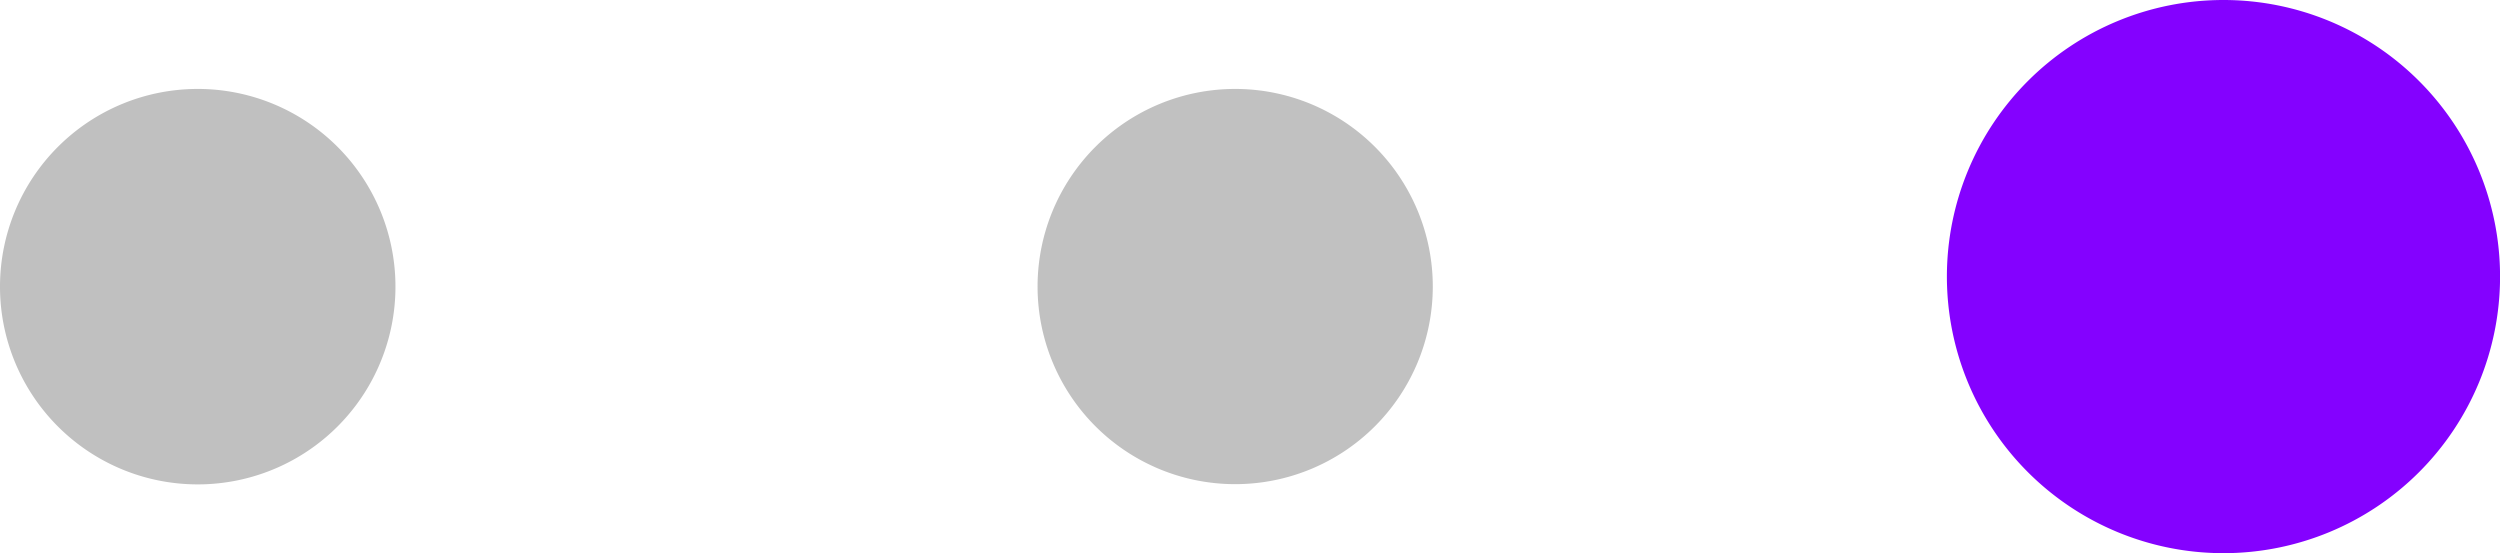 <svg xmlns="http://www.w3.org/2000/svg" width="42.166" height="9.33" viewBox="0 0 42.166 9.33">
  <g id="Group_979" data-name="Group 979" transform="translate(-158 -744.5)">
    <path id="Ellipse_1_copy_3" data-name="Ellipse 1 copy 3" d="M4.668,1.667A3.335,3.335,0,1,1,1.333,5,3.335,3.335,0,0,1,4.668,1.667Z" transform="translate(156.667 744.333)" fill="silver"/>
    <path id="Ellipse_1_copy" data-name="Ellipse 1 copy" d="M5.832,1.667A4.165,4.165,0,1,1,1.667,5.832,4.165,4.165,0,0,1,5.832,1.667Z" transform="translate(189.67 743.333)" fill="#8401ff" stroke="#8401ff" stroke-width="1"/>
    <path id="Ellipse_1_copy_2" data-name="Ellipse 1 copy 2" d="M5,1.667A3.333,3.333,0,1,1,1.667,5,3.333,3.333,0,0,1,5,1.667Z" transform="translate(173.833 744.333)" fill="#303030" opacity="0.3"/>
  </g>
</svg>
